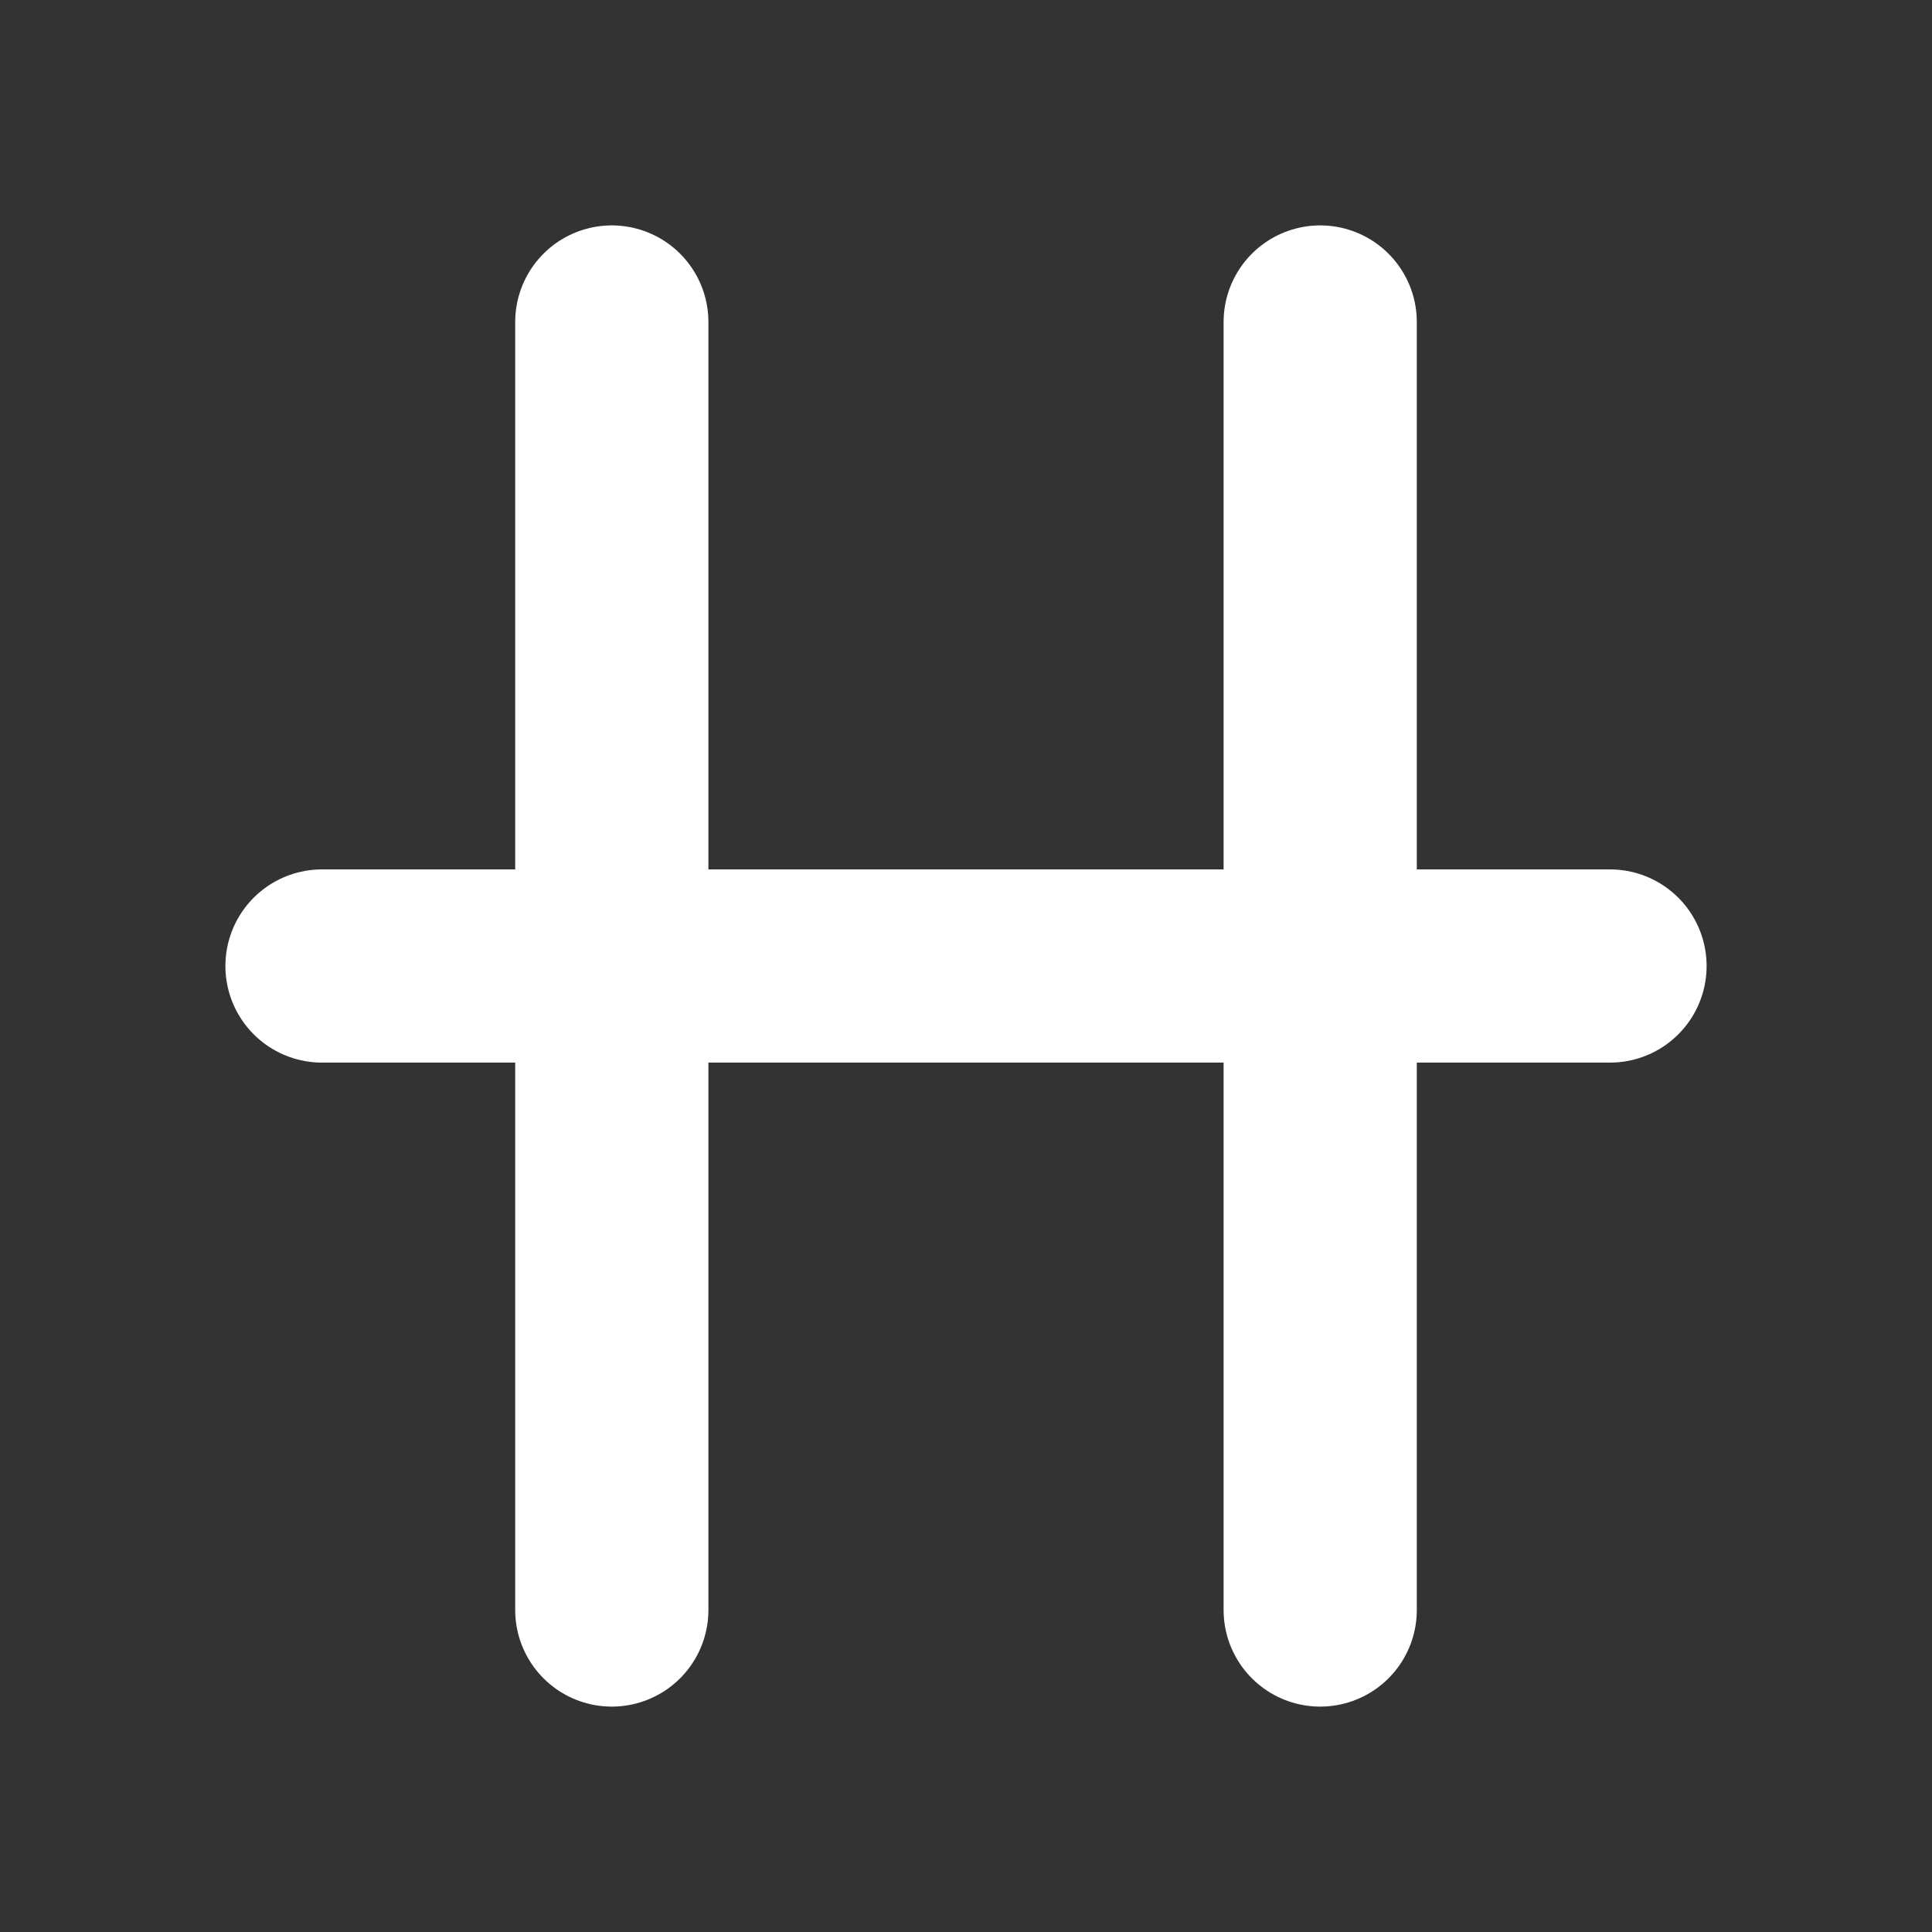 <?xml version="1.0" encoding="UTF-8"?>
<svg width="120" height="120" xmlns="http://www.w3.org/2000/svg" xmlns:dc="http://purl.org/dc/elements/1.1/" xmlns:cc="http://creativecommons.org/ns#" xmlns:rdf="http://www.w3.org/1999/02/22-rdf-syntax-ns#">
  <rect width="100%" height="100%" fill="#333333" stroke="none"/>
    <title>mafa</title>
    <path stroke="white" stroke-width="12" fill="none" stroke-linecap="round" d="M 20 60 h80 M38 20 v80 M 82 20 v80"/>

</svg>